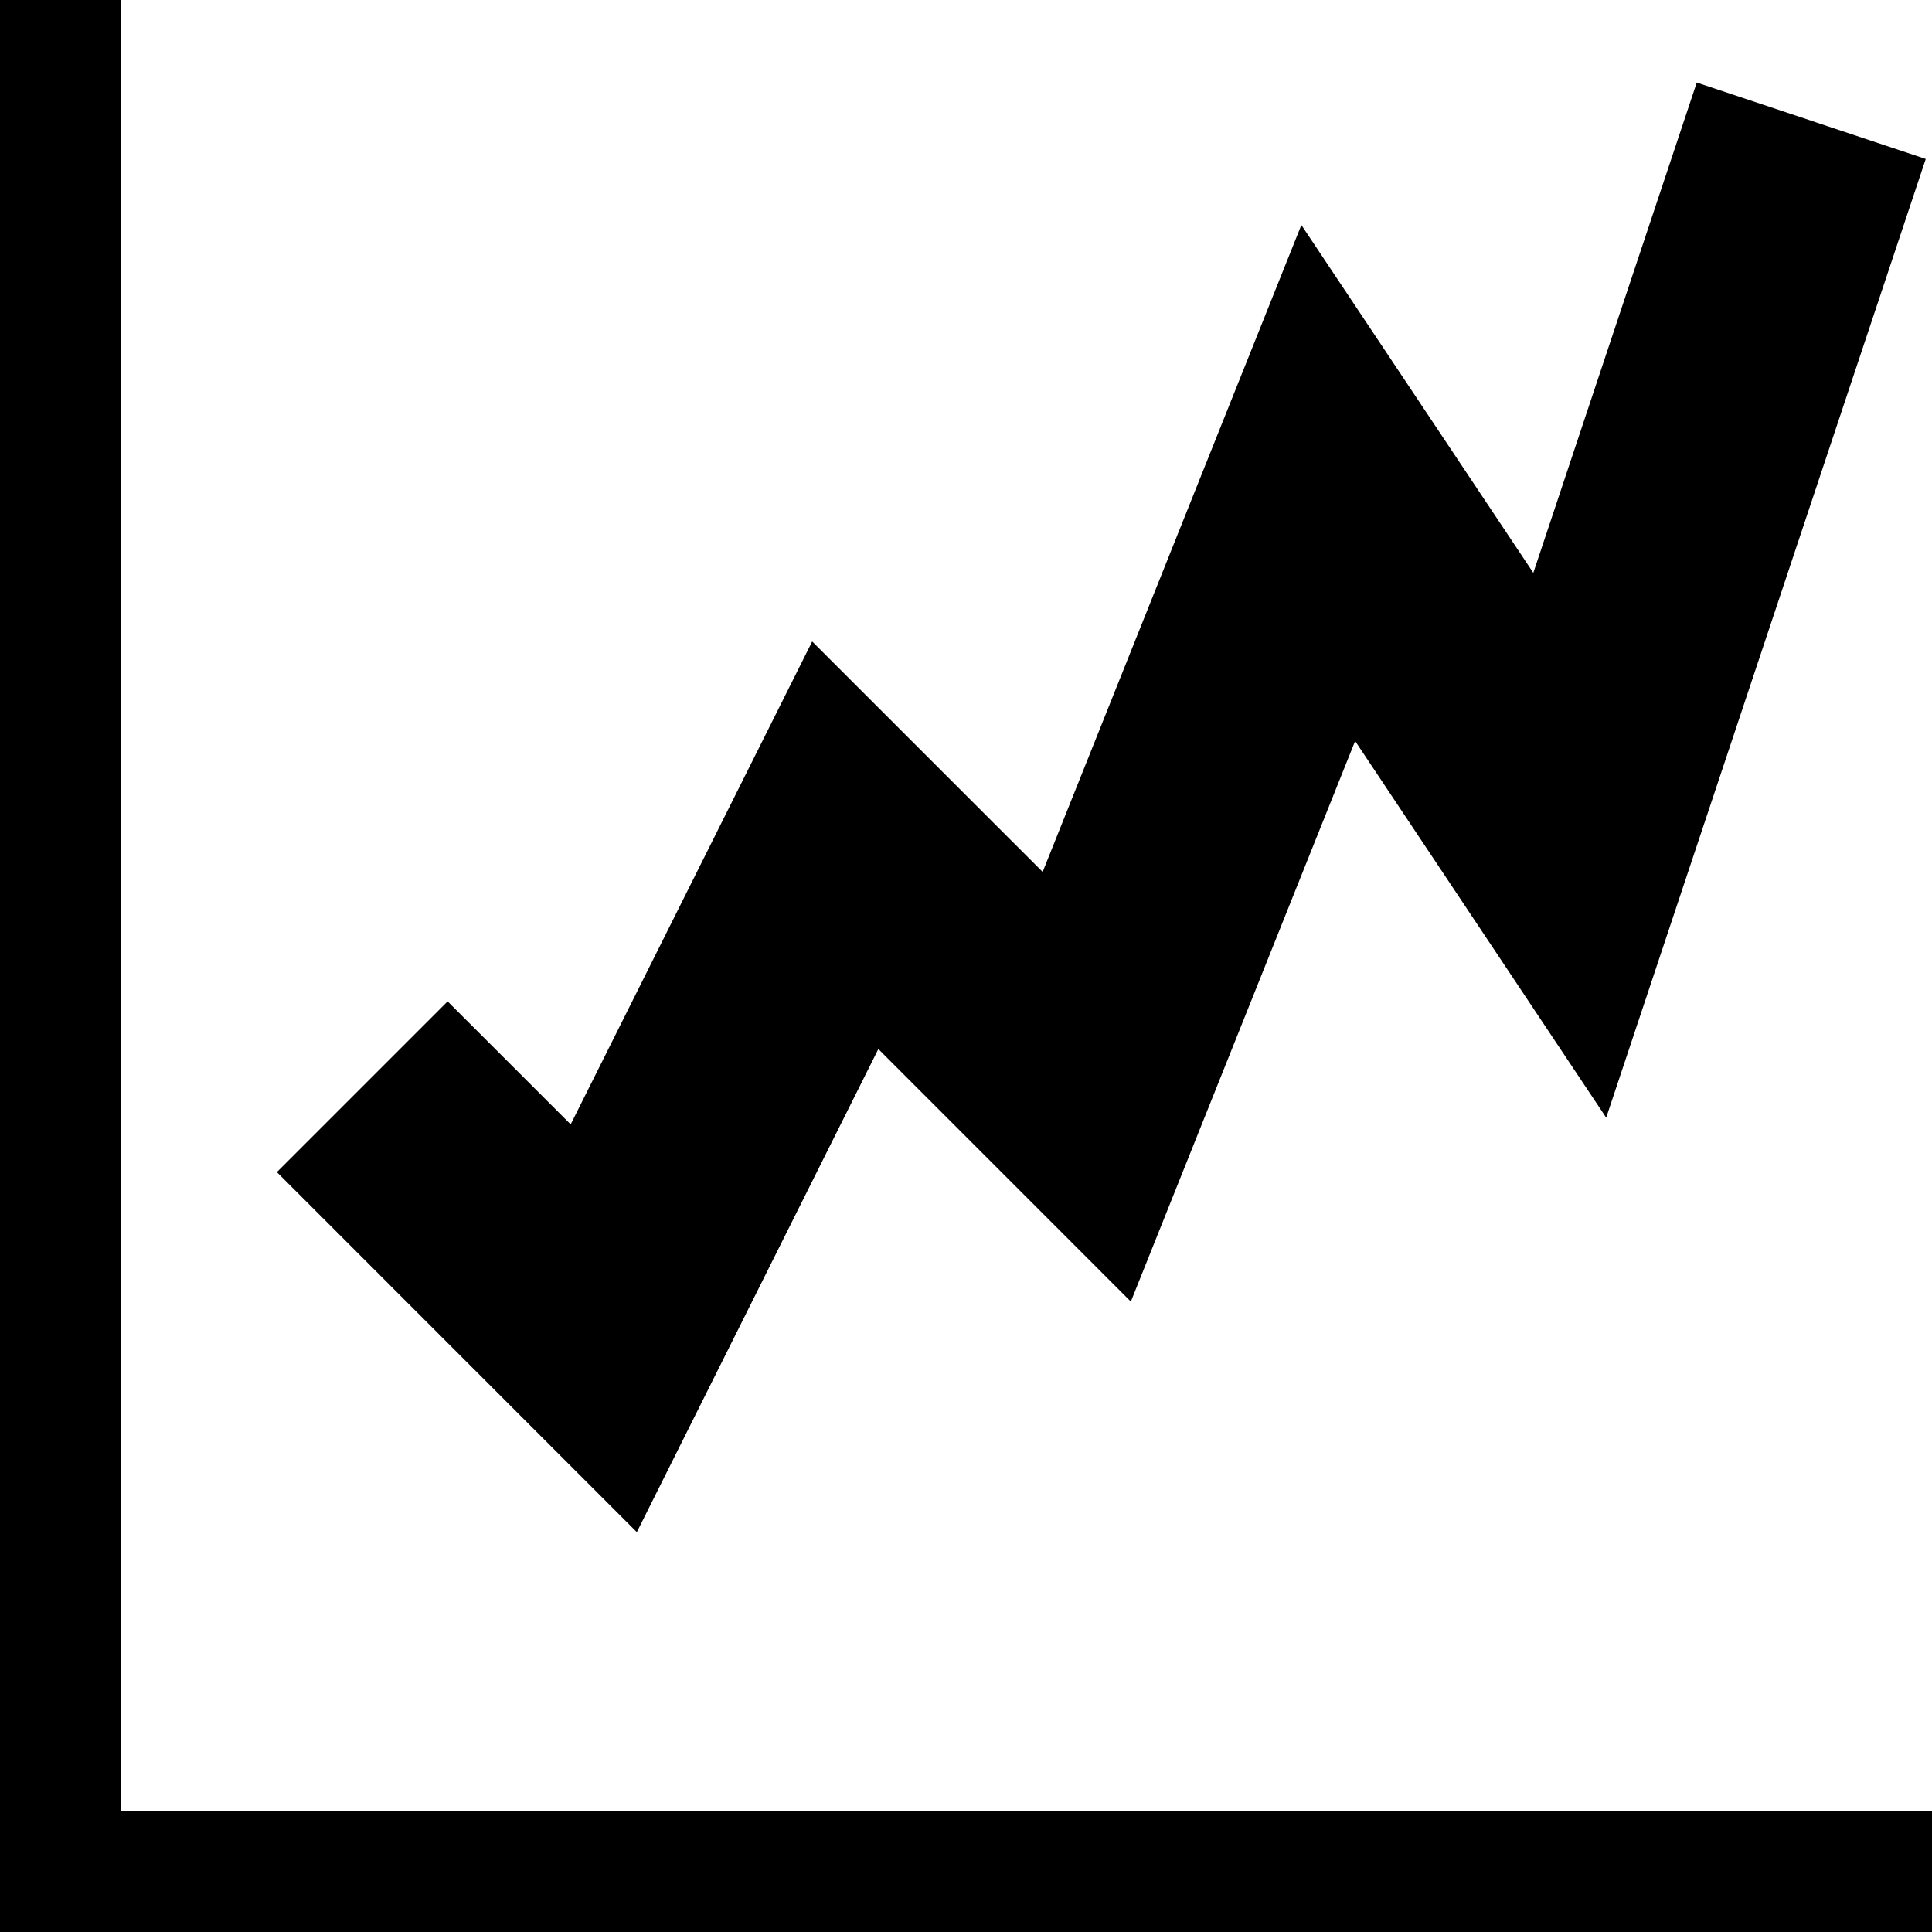 <?xml version="1.0" encoding="UTF-8" standalone="no"?>
<svg
   xmlns:dc="http://purl.org/dc/elements/1.1/"
   xmlns:cc="http://creativecommons.org/ns#"
   xmlns:rdf="http://www.w3.org/1999/02/22-rdf-syntax-ns#"
   xmlns:svg="http://www.w3.org/2000/svg"
   xmlns="http://www.w3.org/2000/svg"
   xmlns:sodipodi="http://sodipodi.sourceforge.net/DTD/sodipodi-0.dtd"
   xmlns:inkscape="http://www.inkscape.org/namespaces/inkscape"
   version="1.1"
   x="0px"
   y="0px"
   viewBox="0 0 512 512"
   enable-background="new 0 0 512 512"
   xml:space="preserve"
   id="svg2"
   inkscape:version="0.91 r13725"
   sodipodi:docname="data.svg"
   width="512"
   height="512"><defs
     id="defs12" /><sodipodi:namedview
     pagecolor="#ffffff"
     bordercolor="#666666"
     borderopacity="1"
     objecttolerance="10"
     gridtolerance="10"
     guidetolerance="10"
     inkscape:pageopacity="0"
     inkscape:pageshadow="2"
     inkscape:window-width="717"
     inkscape:window-height="480"
     id="namedview10"
     showgrid="false"
     fit-margin-top="0"
     fit-margin-left="0"
     fit-margin-right="0"
     fit-margin-bottom="0"
     inkscape:zoom="0.36875"
     inkscape:cx="256"
     inkscape:cy="192"
     inkscape:window-x="0"
     inkscape:window-y="23"
     inkscape:window-maximized="0"
     inkscape:current-layer="svg2" /><path
     d="m 512,480 0,32 -512,0 0,-512 32,0 0,480 480,0 z M 232.766,278 299.688,344.938 359.126,196.375 425.657,296.188 510.345,42.125 449.657,21.875 406.344,151.813 344.875,59.625 276.312,231.063 215.234,170 l -64,127.969 -32.609,-32.594 -45.25,45.25 95.391,95.406 64,-128.031 z"
     id="path4"
     inkscape:connector-curvature="0" /></svg>